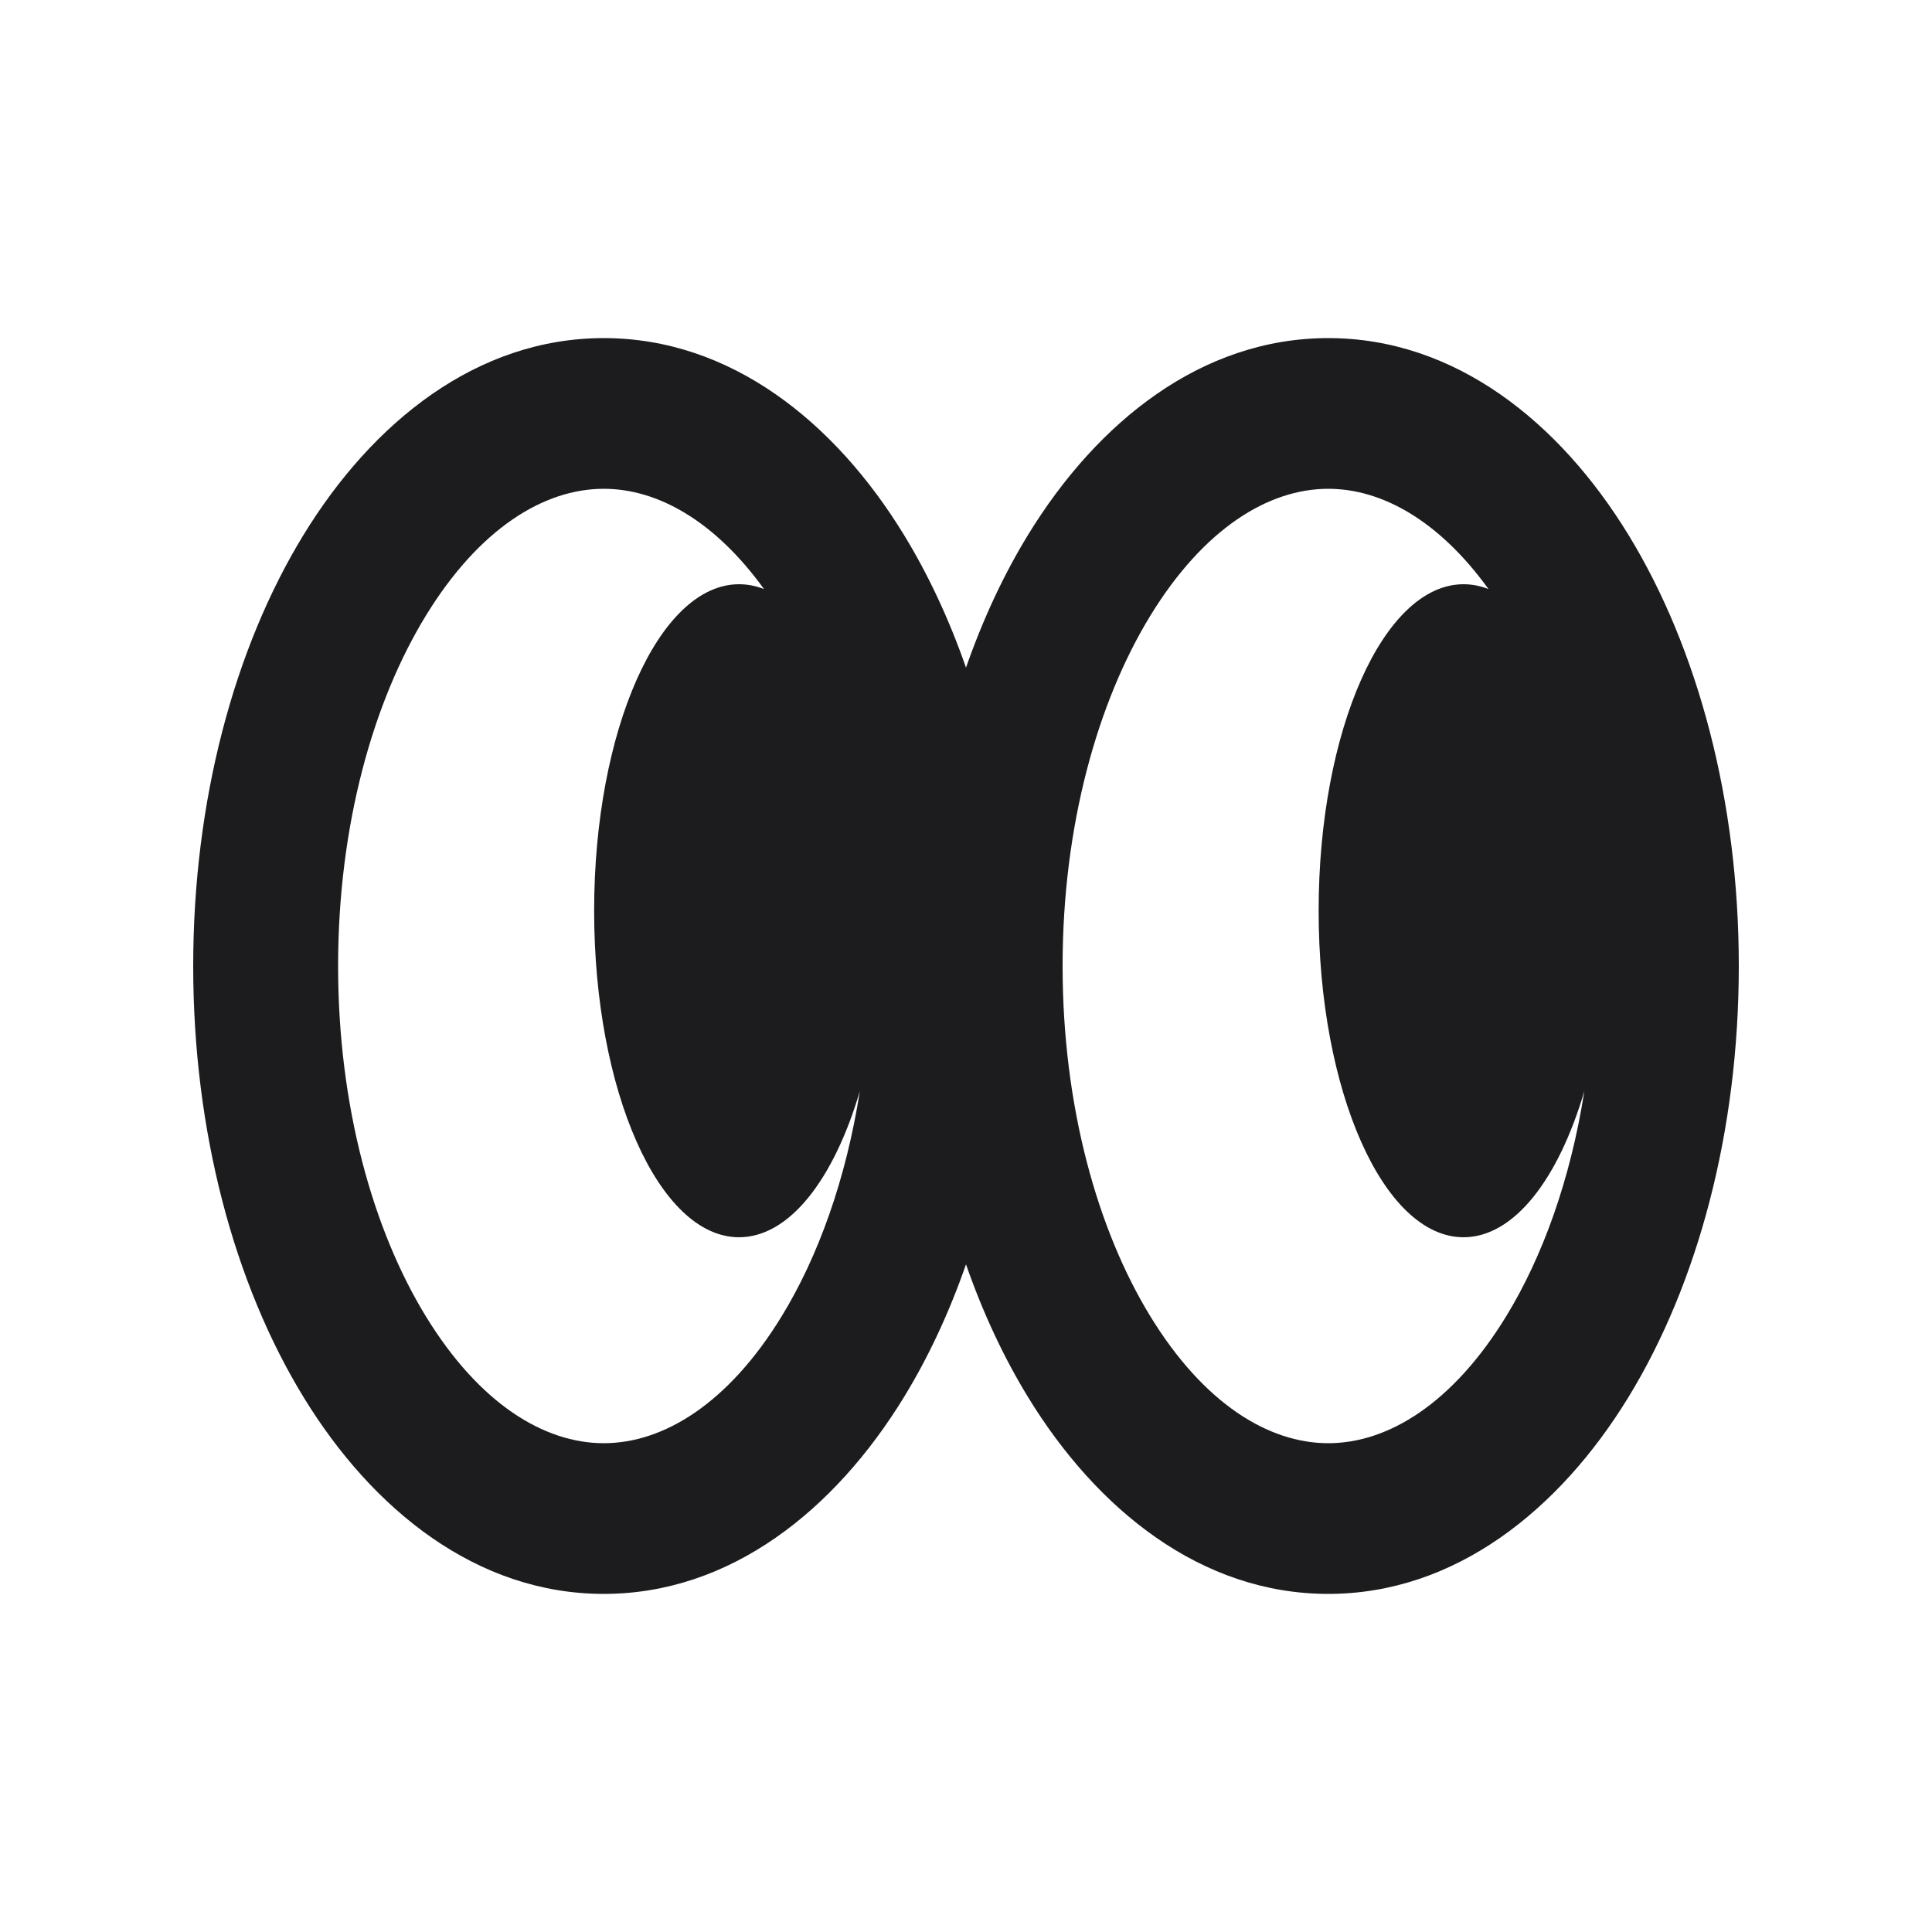 <svg fill="none" height="40" viewBox="0 0 40 40" width="40" xmlns="http://www.w3.org/2000/svg"><path clip-rule="evenodd" d="m8.816 12.748c-1.092 1.784-1.816 4.344-1.816 7.252s.724 5.468 1.816 7.252c1.103 1.802 2.442 2.628 3.684 2.628s2.581-.826 3.684-2.628c.753-1.231 1.332-2.832 1.618-4.662-.537 1.824-1.457 3.026-2.501 3.026-1.657 0-3-3.026-3-6.76 0-3.733 1.343-6.76 3-6.76.176 0 .349.034.517.1-1.026-1.42-2.21-2.076-3.318-2.076-1.242 0-2.581.826-3.684 2.628zm-2.531-1.675c1.431-2.338 3.592-4.073 6.215-4.073 2.624 0 4.785 1.735 6.215 4.073.505.826.937 1.75 1.285 2.75.348-.999.779-1.924 1.285-2.75 1.431-2.338 3.591-4.073 6.215-4.073s4.785 1.735 6.215 4.073c1.442 2.357 2.285 5.517 2.285 8.927s-.843 6.57-2.285 8.927c-1.431 2.338-3.591 4.073-6.215 4.073s-4.785-1.735-6.215-4.073c-.505-.826-.937-1.75-1.285-2.75-.348.999-.779 1.924-1.285 2.75-1.431 2.338-3.591 4.073-6.215 4.073-2.624 0-4.785-1.735-6.215-4.073-1.442-2.357-2.285-5.517-2.285-8.927s.843-6.57 2.285-8.927zm17.531 1.675c-1.091 1.784-1.816 4.344-1.816 7.252s.724 5.468 1.816 7.252c1.103 1.802 2.442 2.628 3.684 2.628s2.581-.826 3.684-2.628c.753-1.231 1.332-2.832 1.618-4.662-.537 1.824-1.457 3.026-2.501 3.026-1.657 0-3-3.026-3-6.76 0-3.733 1.343-6.76 3-6.76.176 0 .349.034.517.1-1.026-1.42-2.21-2.076-3.318-2.076-1.242 0-2.581.826-3.684 2.628z" fill="#1c1c1e" fill-rule="evenodd"/></svg>